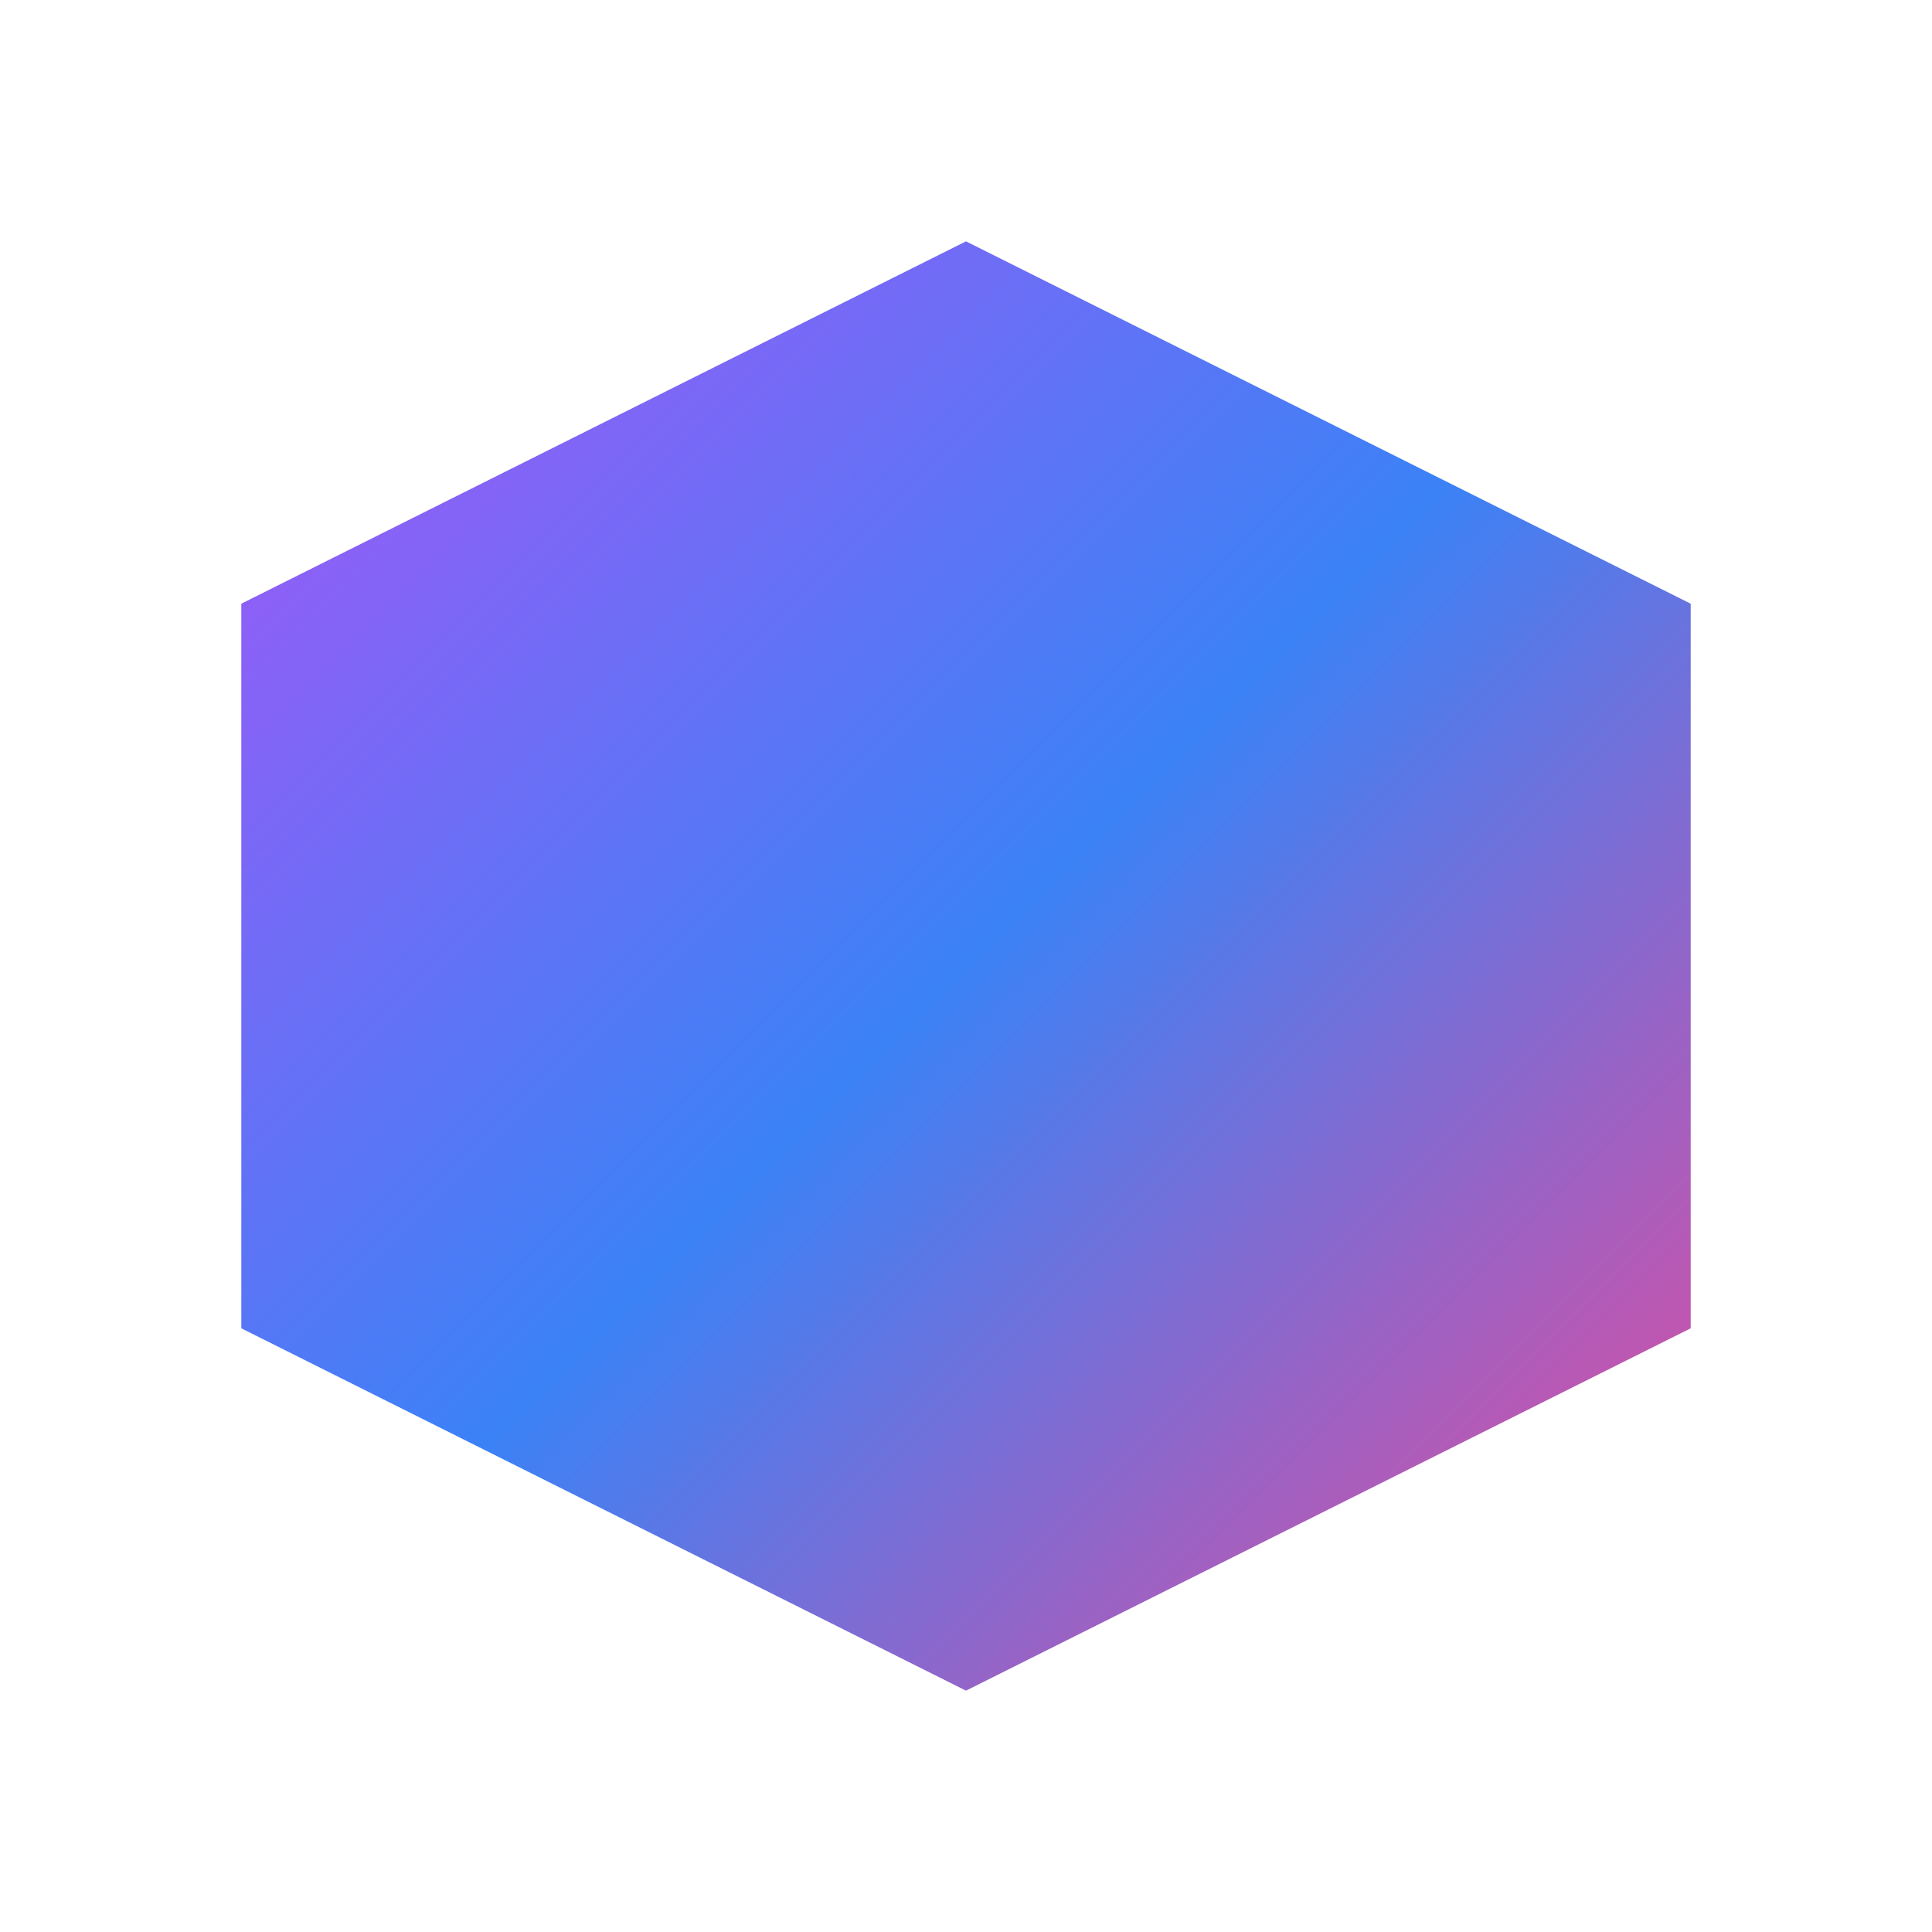 <?xml version="1.0" encoding="UTF-8"?>
<svg width="32" height="32" viewBox="0 0 32 32" fill="none" xmlns="http://www.w3.org/2000/svg">
  <defs>
    <linearGradient id="gradient" x1="0%" y1="0%" x2="100%" y2="100%">
      <stop offset="0%" style="stop-color:#a855f7" />
      <stop offset="50%" style="stop-color:#3b82f6" />
      <stop offset="100%" style="stop-color:#ec4899" />
    </linearGradient>
  </defs>
  <path d="M16 4L4 10V22L16 28L28 22V10L16 4Z" fill="url(#gradient)" />
  <path d="M16 4L4 10V22L16 28L28 22V10L16 4Z" fill="url(#gradient)" filter="url(#glow)" />
  <filter id="glow" x="-20%" y="-20%" width="140%" height="140%">
    <feGaussianBlur stdDeviation="2" result="blur" />
    <feMerge>
      <feMergeNode in="blur" />
      <feMergeNode in="SourceGraphic" />
    </feMerge>
  </filter>
</svg>